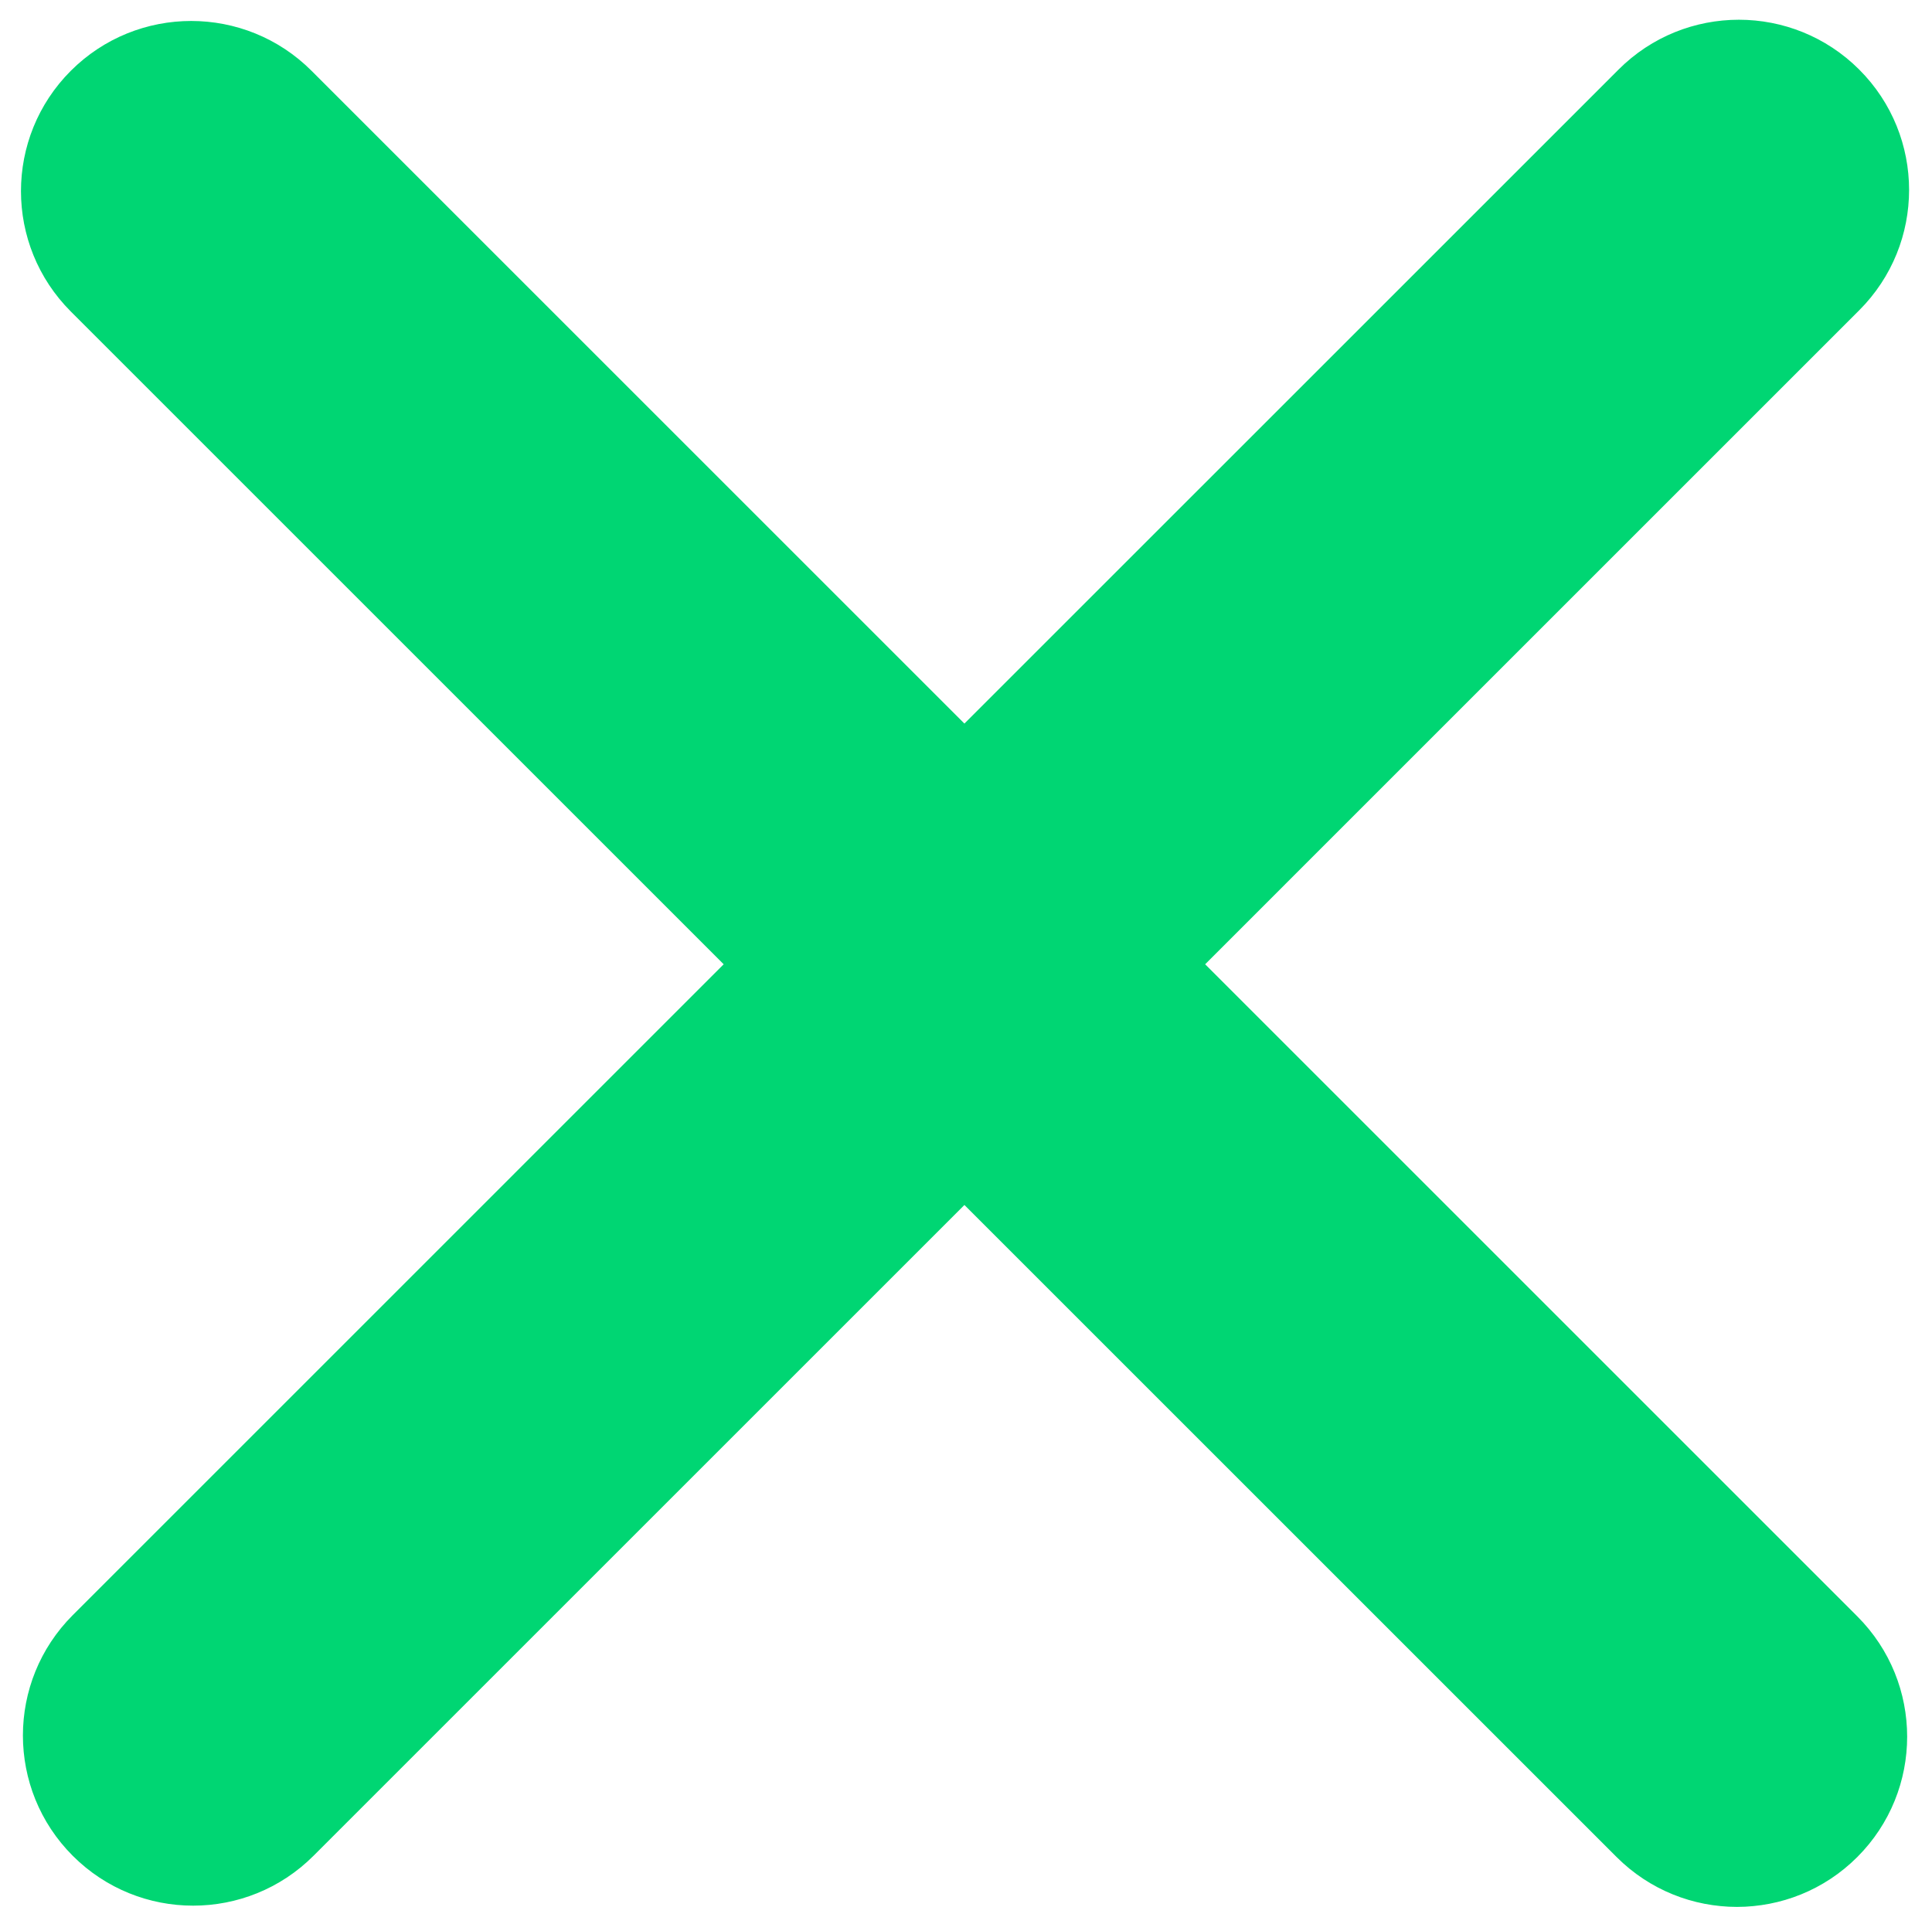 <svg width="78" height="77" viewBox="0 0 78 77" fill="none" xmlns="http://www.w3.org/2000/svg">
<path fill-rule="evenodd" clip-rule="evenodd" d="M2.938 65.216C0.254 67.9 0.254 72.251 2.938 74.935C5.621 77.618 9.972 77.618 12.656 74.935L38.936 48.655L65.266 74.984C67.95 77.668 72.301 77.668 74.984 74.984C77.668 72.3 77.668 67.949 74.984 65.266L48.655 38.936L75.062 12.528C77.746 9.845 77.746 5.493 75.062 2.81C72.378 0.126 68.027 0.126 65.344 2.81L38.936 29.217L12.578 2.859C9.895 0.176 5.543 0.176 2.859 2.859C0.176 5.543 0.176 9.894 2.859 12.578L29.217 38.936L2.938 65.216Z" fill="#00D673"/>
</svg>
